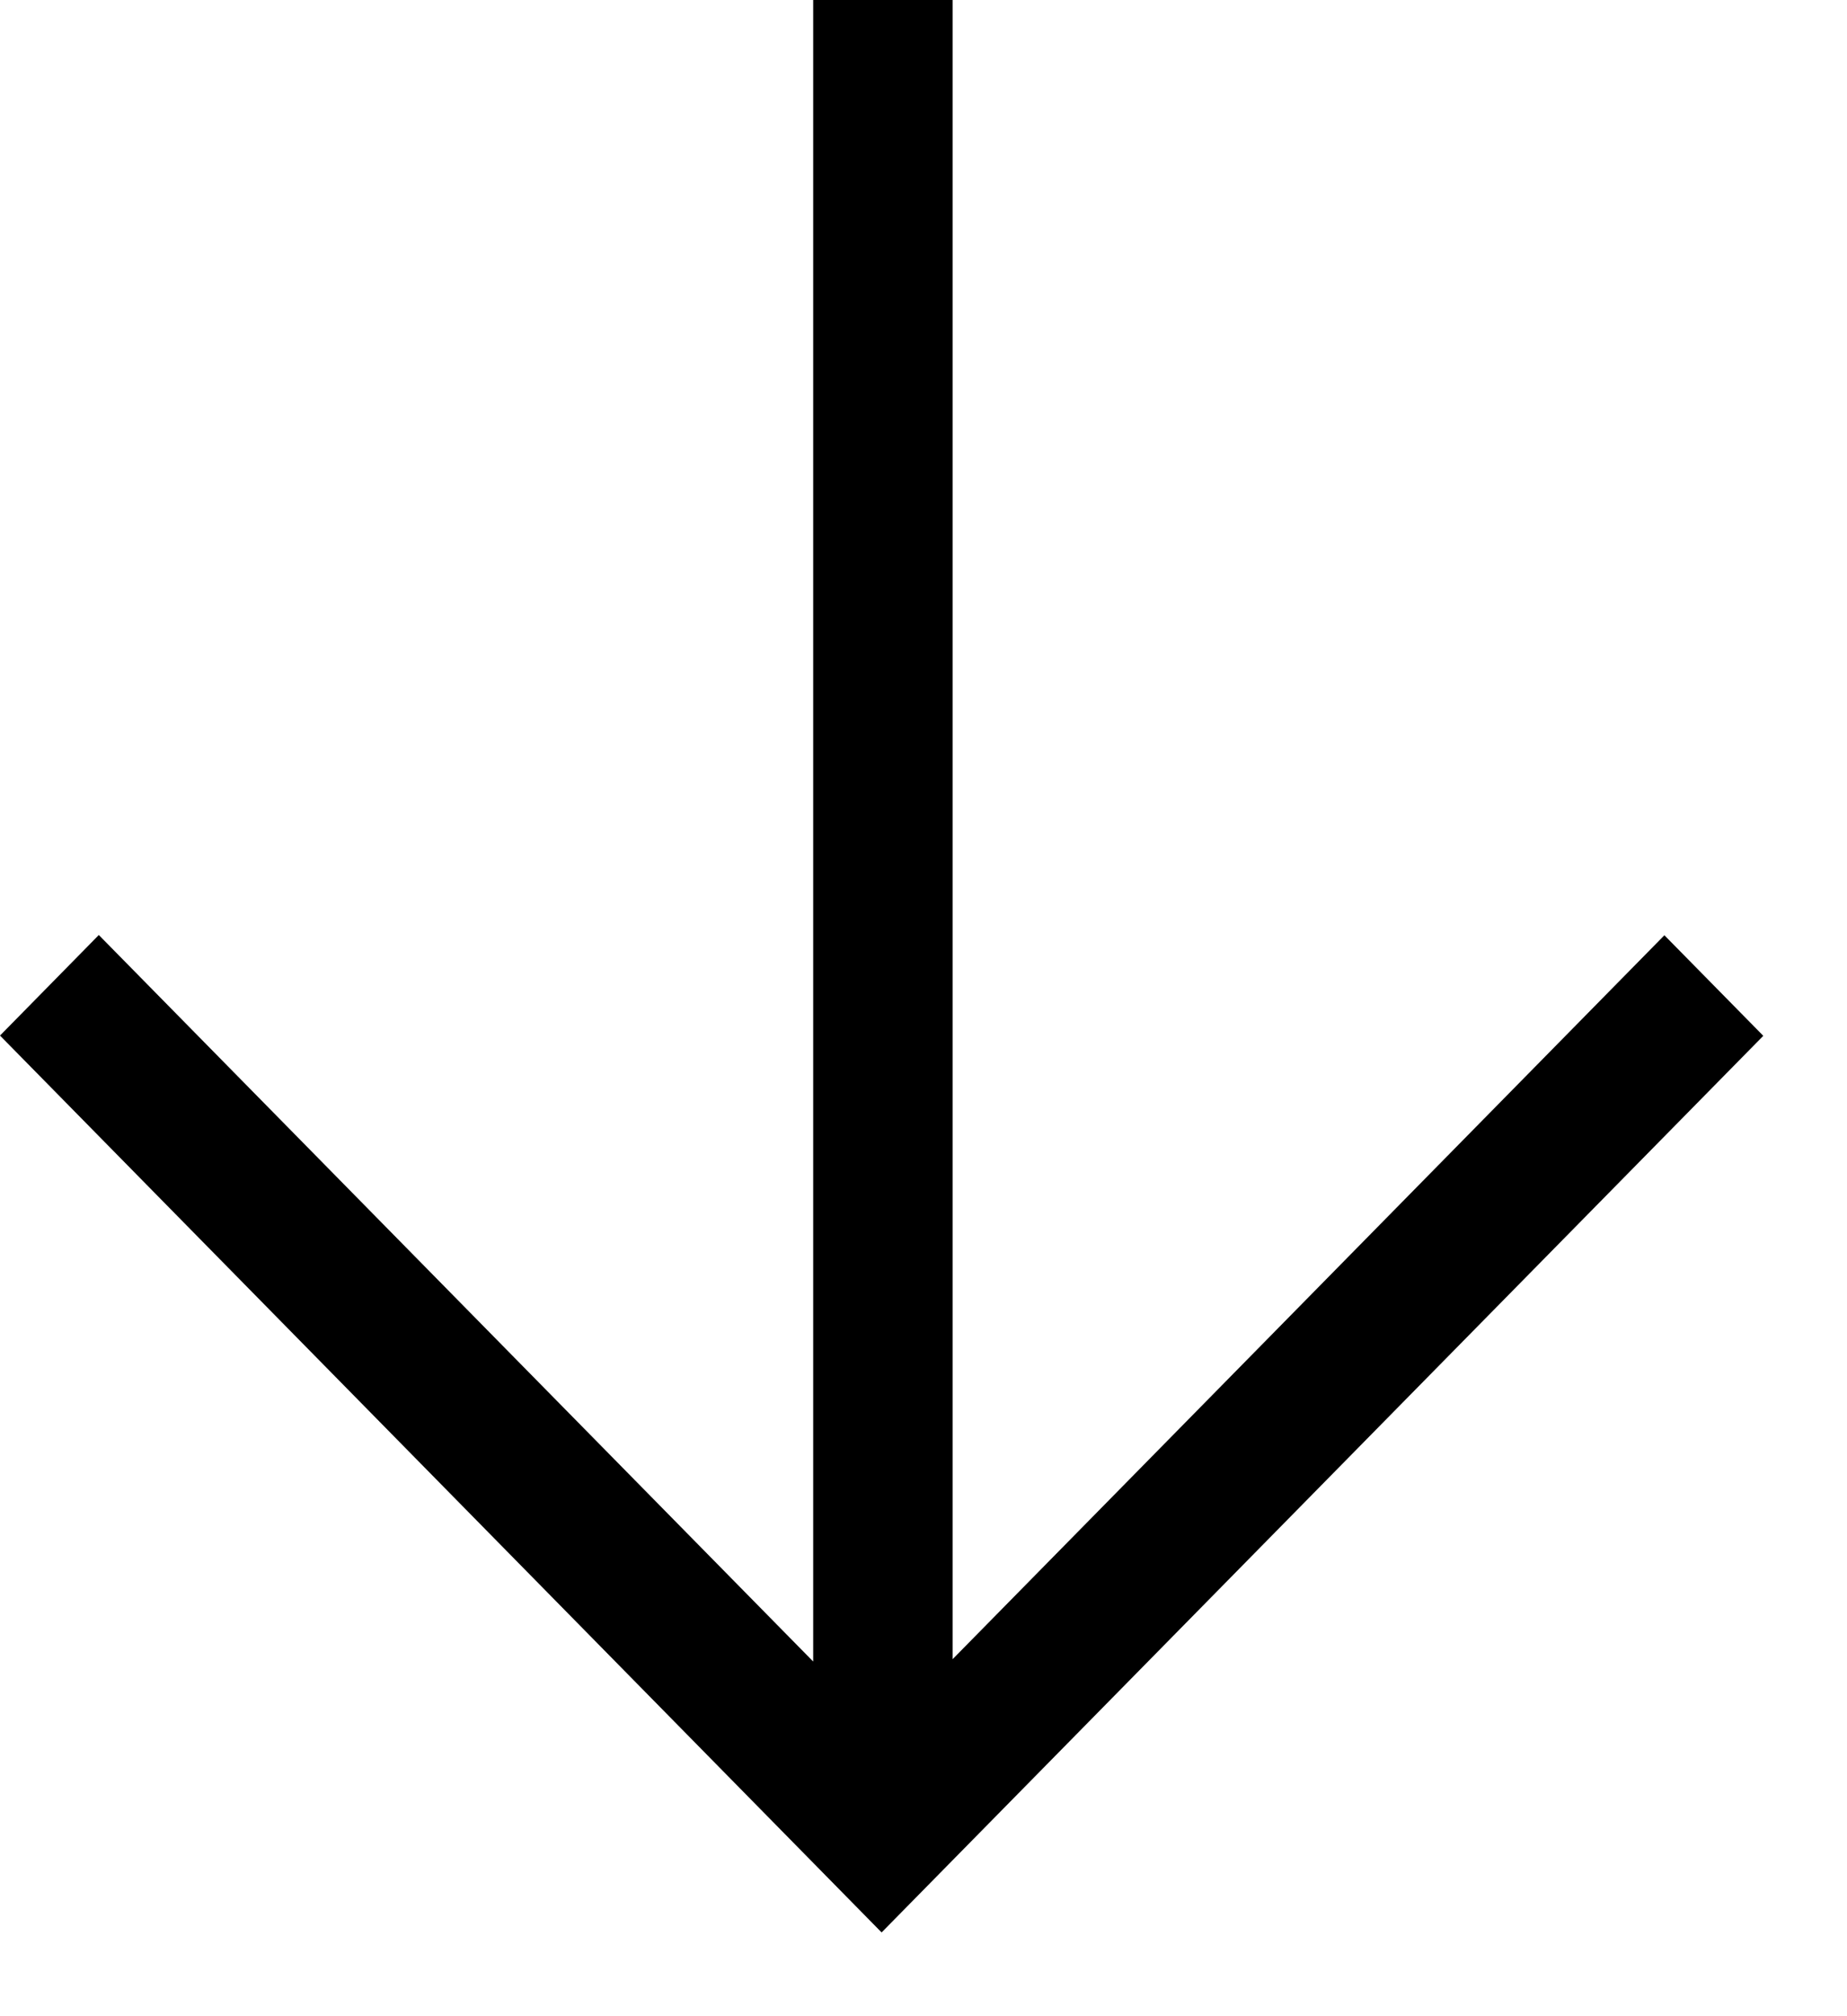 <svg width="22" height="24" viewBox="0 0 22 24" fill="none" xmlns="http://www.w3.org/2000/svg">
<path d="M0 12.327L1.177 11.13L9.686 19.778L9.686 0L11.347 0L11.347 19.75L19.825 11.133L21.003 12.33L10.501 23.003L0 12.327Z" fill="black"/>
</svg>
